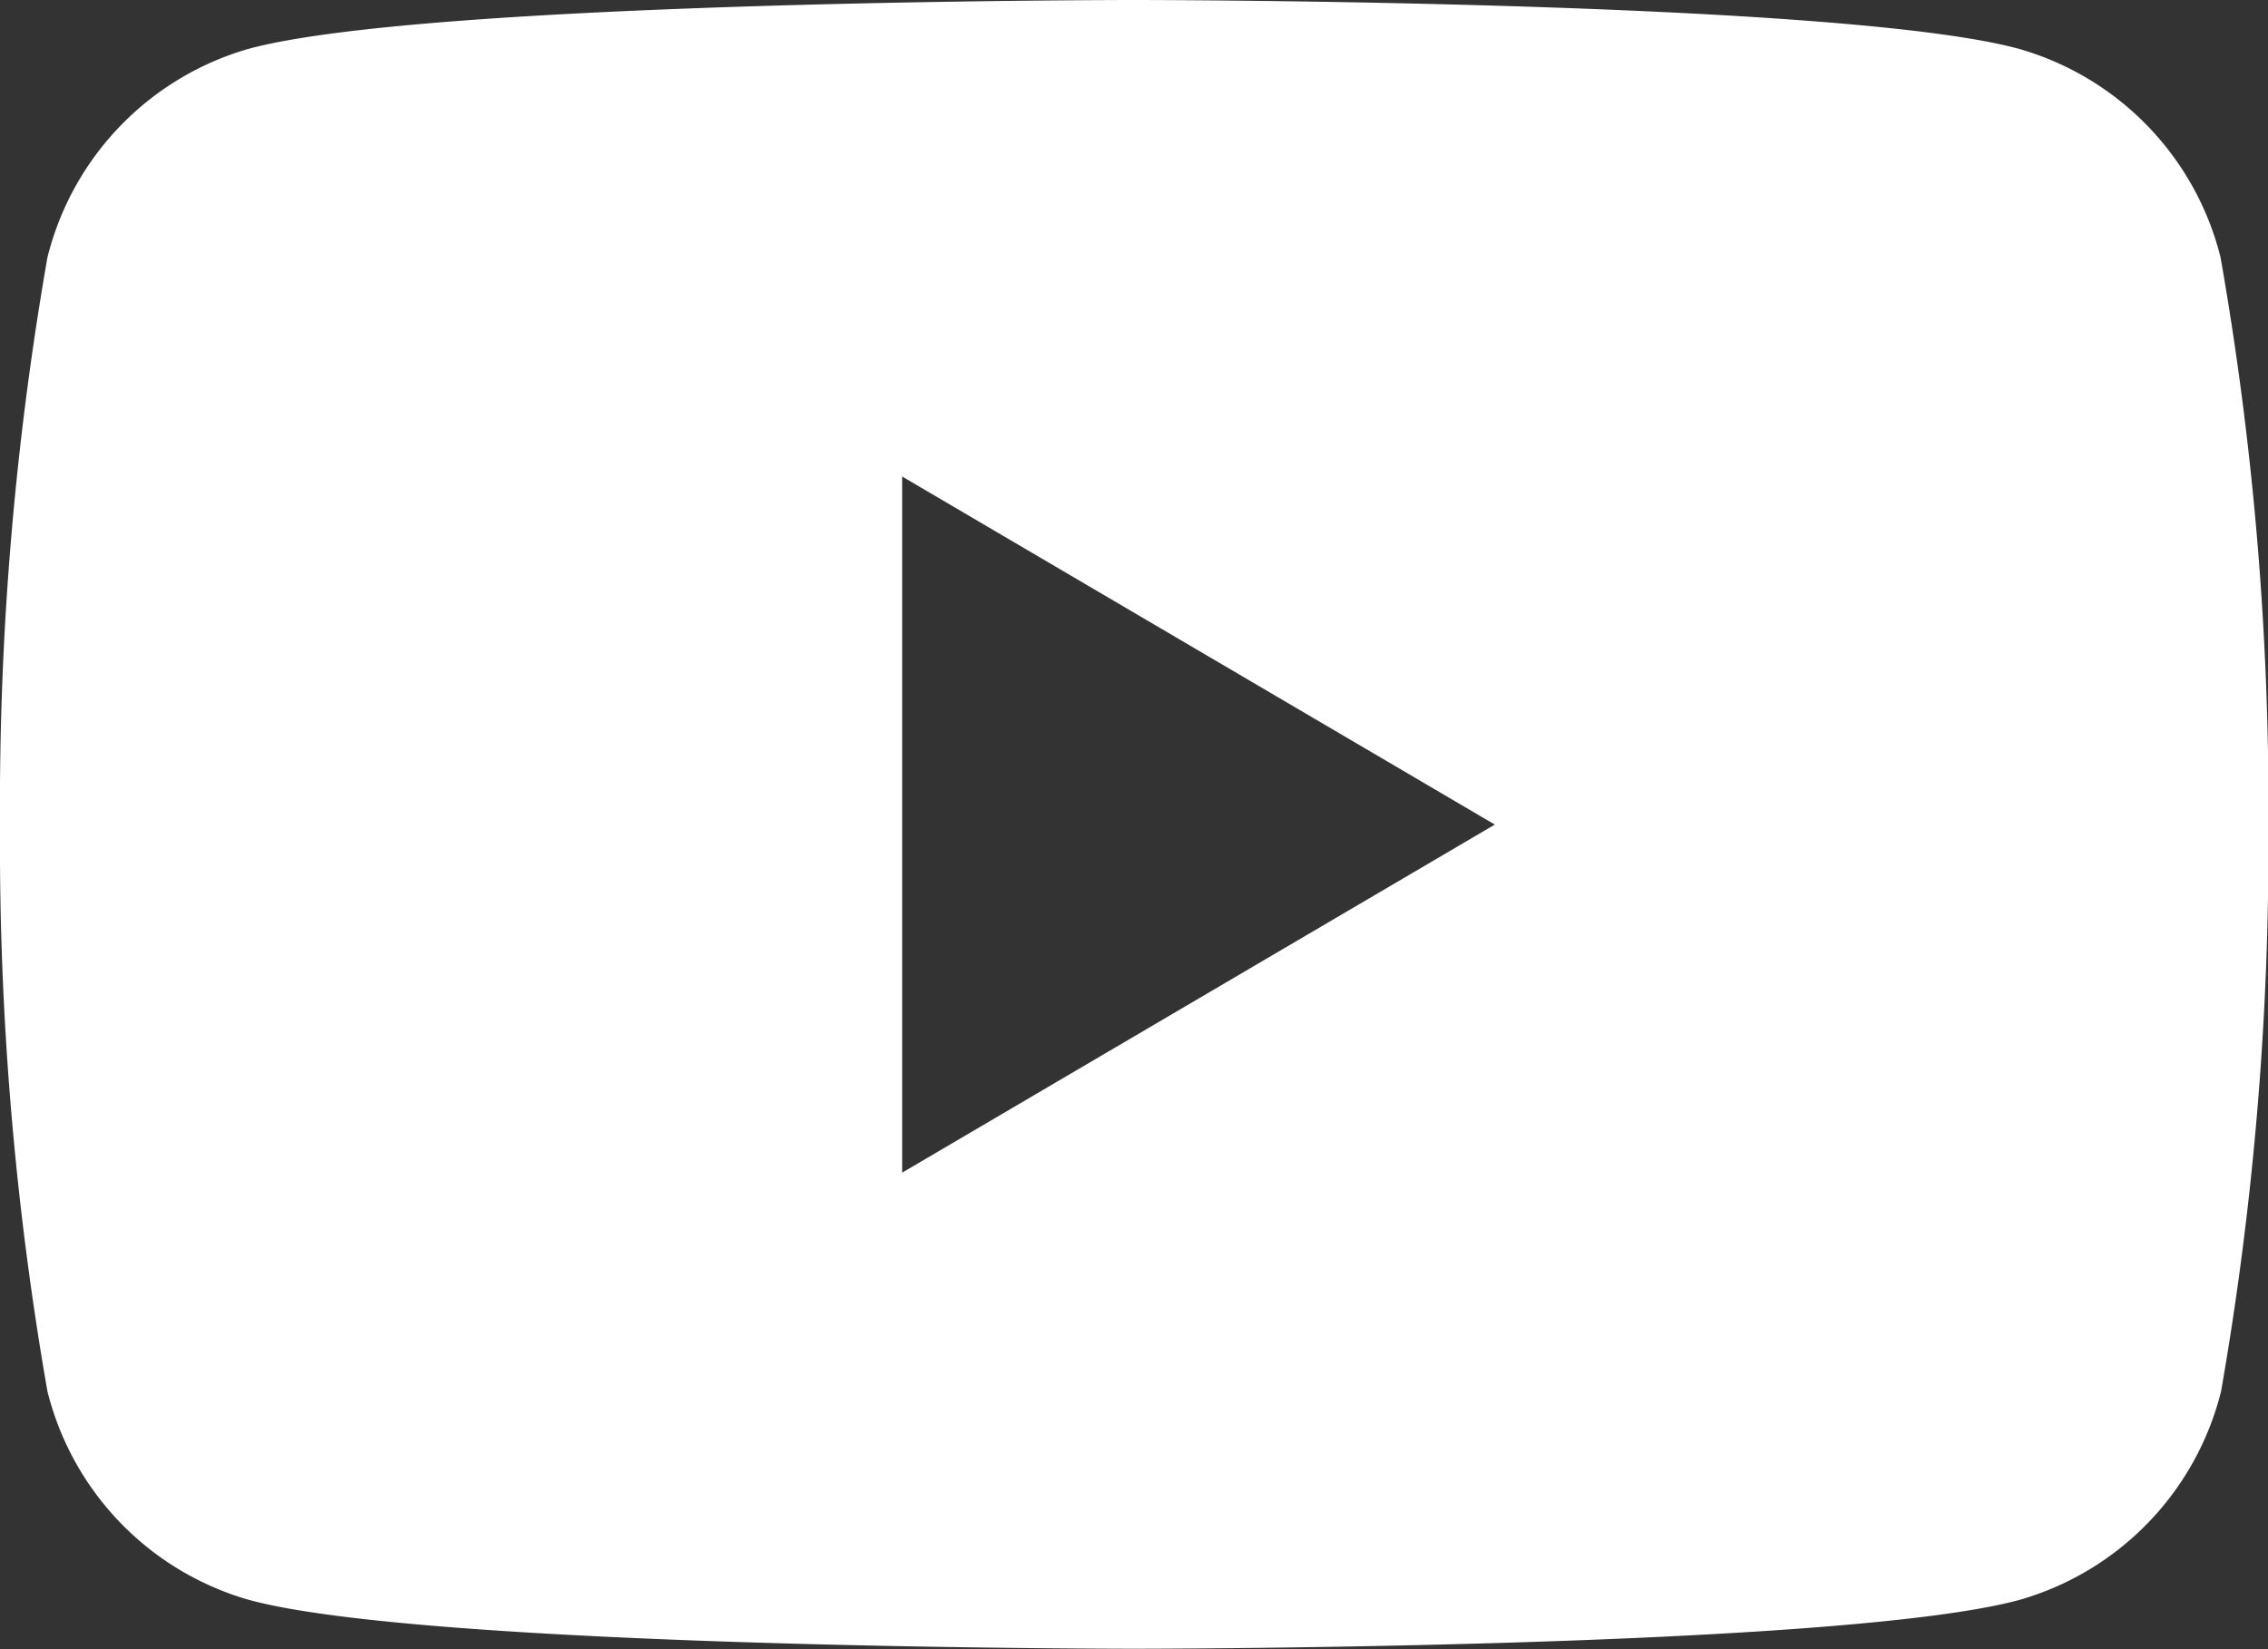 <svg xmlns="http://www.w3.org/2000/svg" width="22" height="16" viewBox="0 0 22 16">
  <rect x="0" y="0" width="22" height="16" fill="#333333" stroke="none"/>
  <g id="XMLID_184_" transform="translate(0 -3.546)" style="isolation: isolate">
    <path id="Path_319" data-name="Path 319" d="M21.54,6.044a2.812,2.812,0,0,0-1.945-2.021C17.88,3.546,11,3.546,11,3.546s-6.88,0-8.6.477A2.811,2.811,0,0,0,.46,6.044a30.852,30.852,0,0,0-.46,5.5,30.852,30.852,0,0,0,.46,5.5,2.812,2.812,0,0,0,1.945,2.021c1.715.477,8.595.477,8.595.477s6.88,0,8.6-.477a2.814,2.814,0,0,0,1.945-2.021,30.912,30.912,0,0,0,.459-5.5A30.852,30.852,0,0,0,21.54,6.044ZM8.751,14.923V8.169L14.5,11.546Z" transform="translate(0 0)" fill="#fff"/>
  </g>
</svg>
